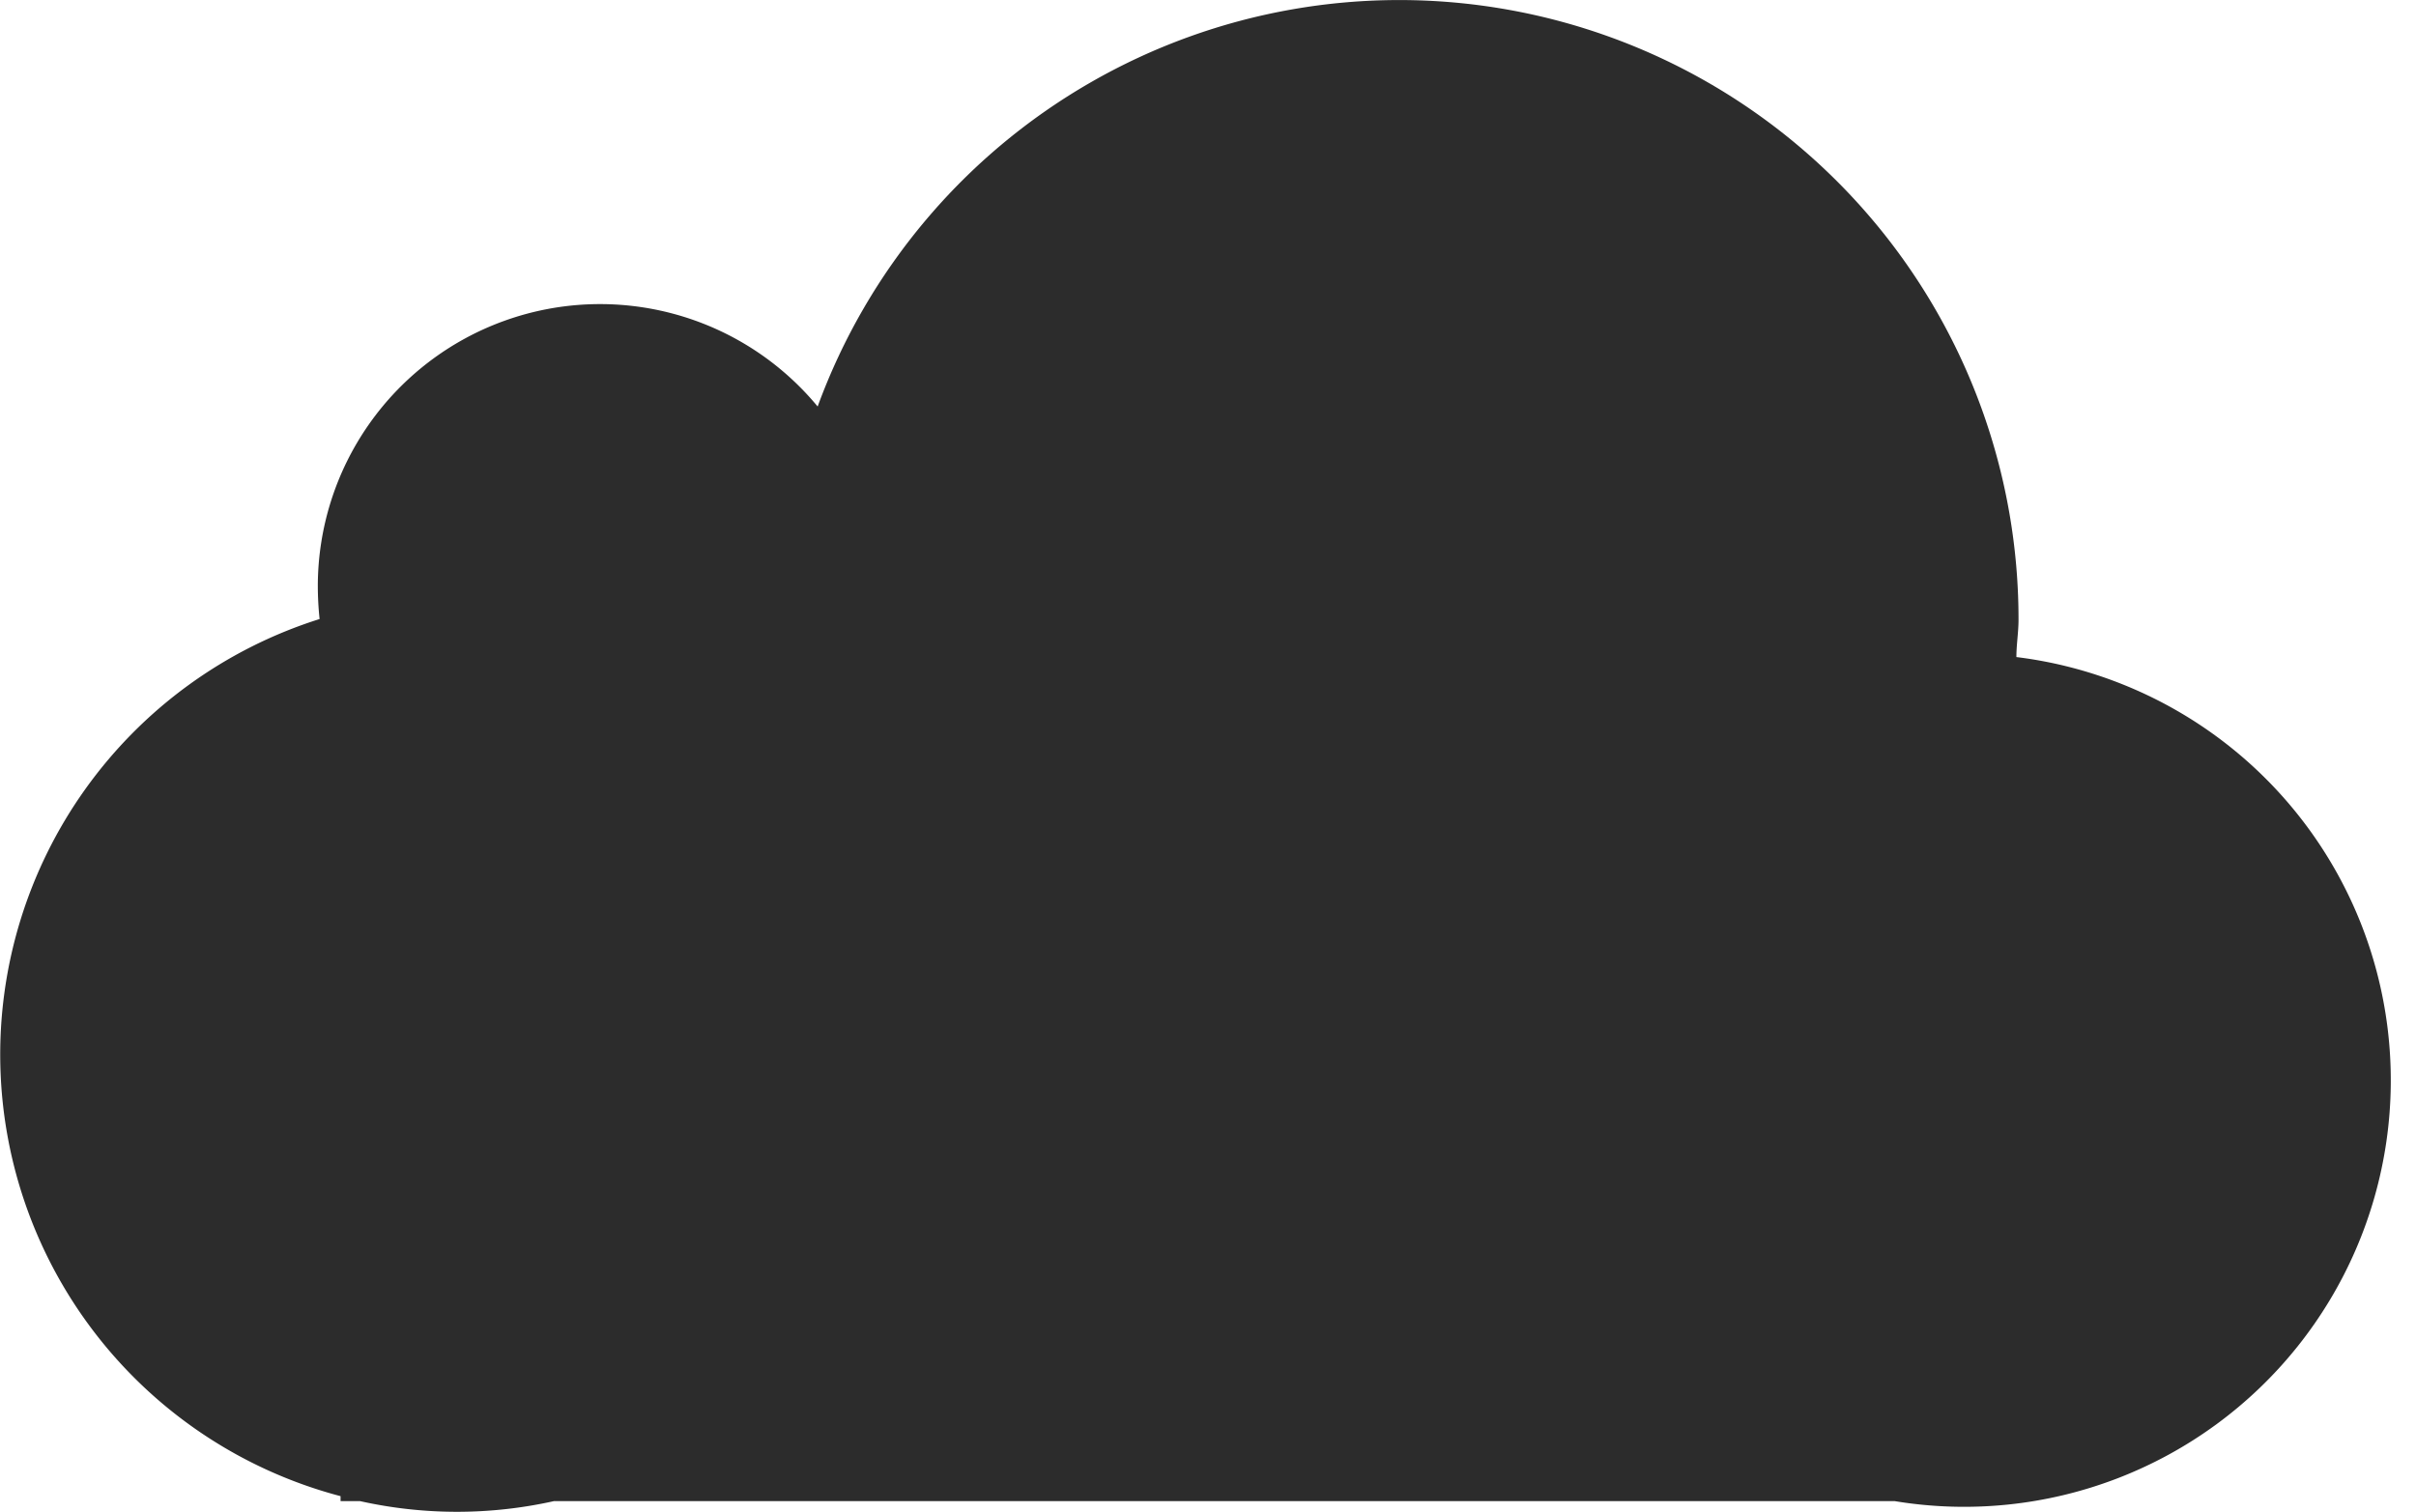 <?xml version="1.0" standalone="no"?><!DOCTYPE svg PUBLIC "-//W3C//DTD SVG 1.1//EN" "http://www.w3.org/Graphics/SVG/1.1/DTD/svg11.dtd"><svg t="1742457300941" class="icon" viewBox="0 0 1636 1024" version="1.1" xmlns="http://www.w3.org/2000/svg" p-id="3517" data-spm-anchor-id="a313x.search_index.0.i2.3b363a81Ja0zDQ" xmlns:xlink="http://www.w3.org/1999/xlink" width="319.531" height="200"><path d="M1365.404 445.052c0-8.425 1.444-16.851 1.444-25.276a419.346 419.346 0 0 0-813.176-144.436A191.137 191.137 0 0 0 215.21 397.388a218.58 218.58 0 0 0 1.204 21.906 309.334 309.334 0 0 0 14.203 594.114v3.37h13.24a301.631 301.631 0 0 0 131.196 0H1283.075a288.872 288.872 0 1 0 82.329-571.727z" p-id="3518" fill="#2c2c2c" data-spm-anchor-id="a313x.search_index.0.i3.3b363a81Ja0zDQ" class="selected"></path></svg>